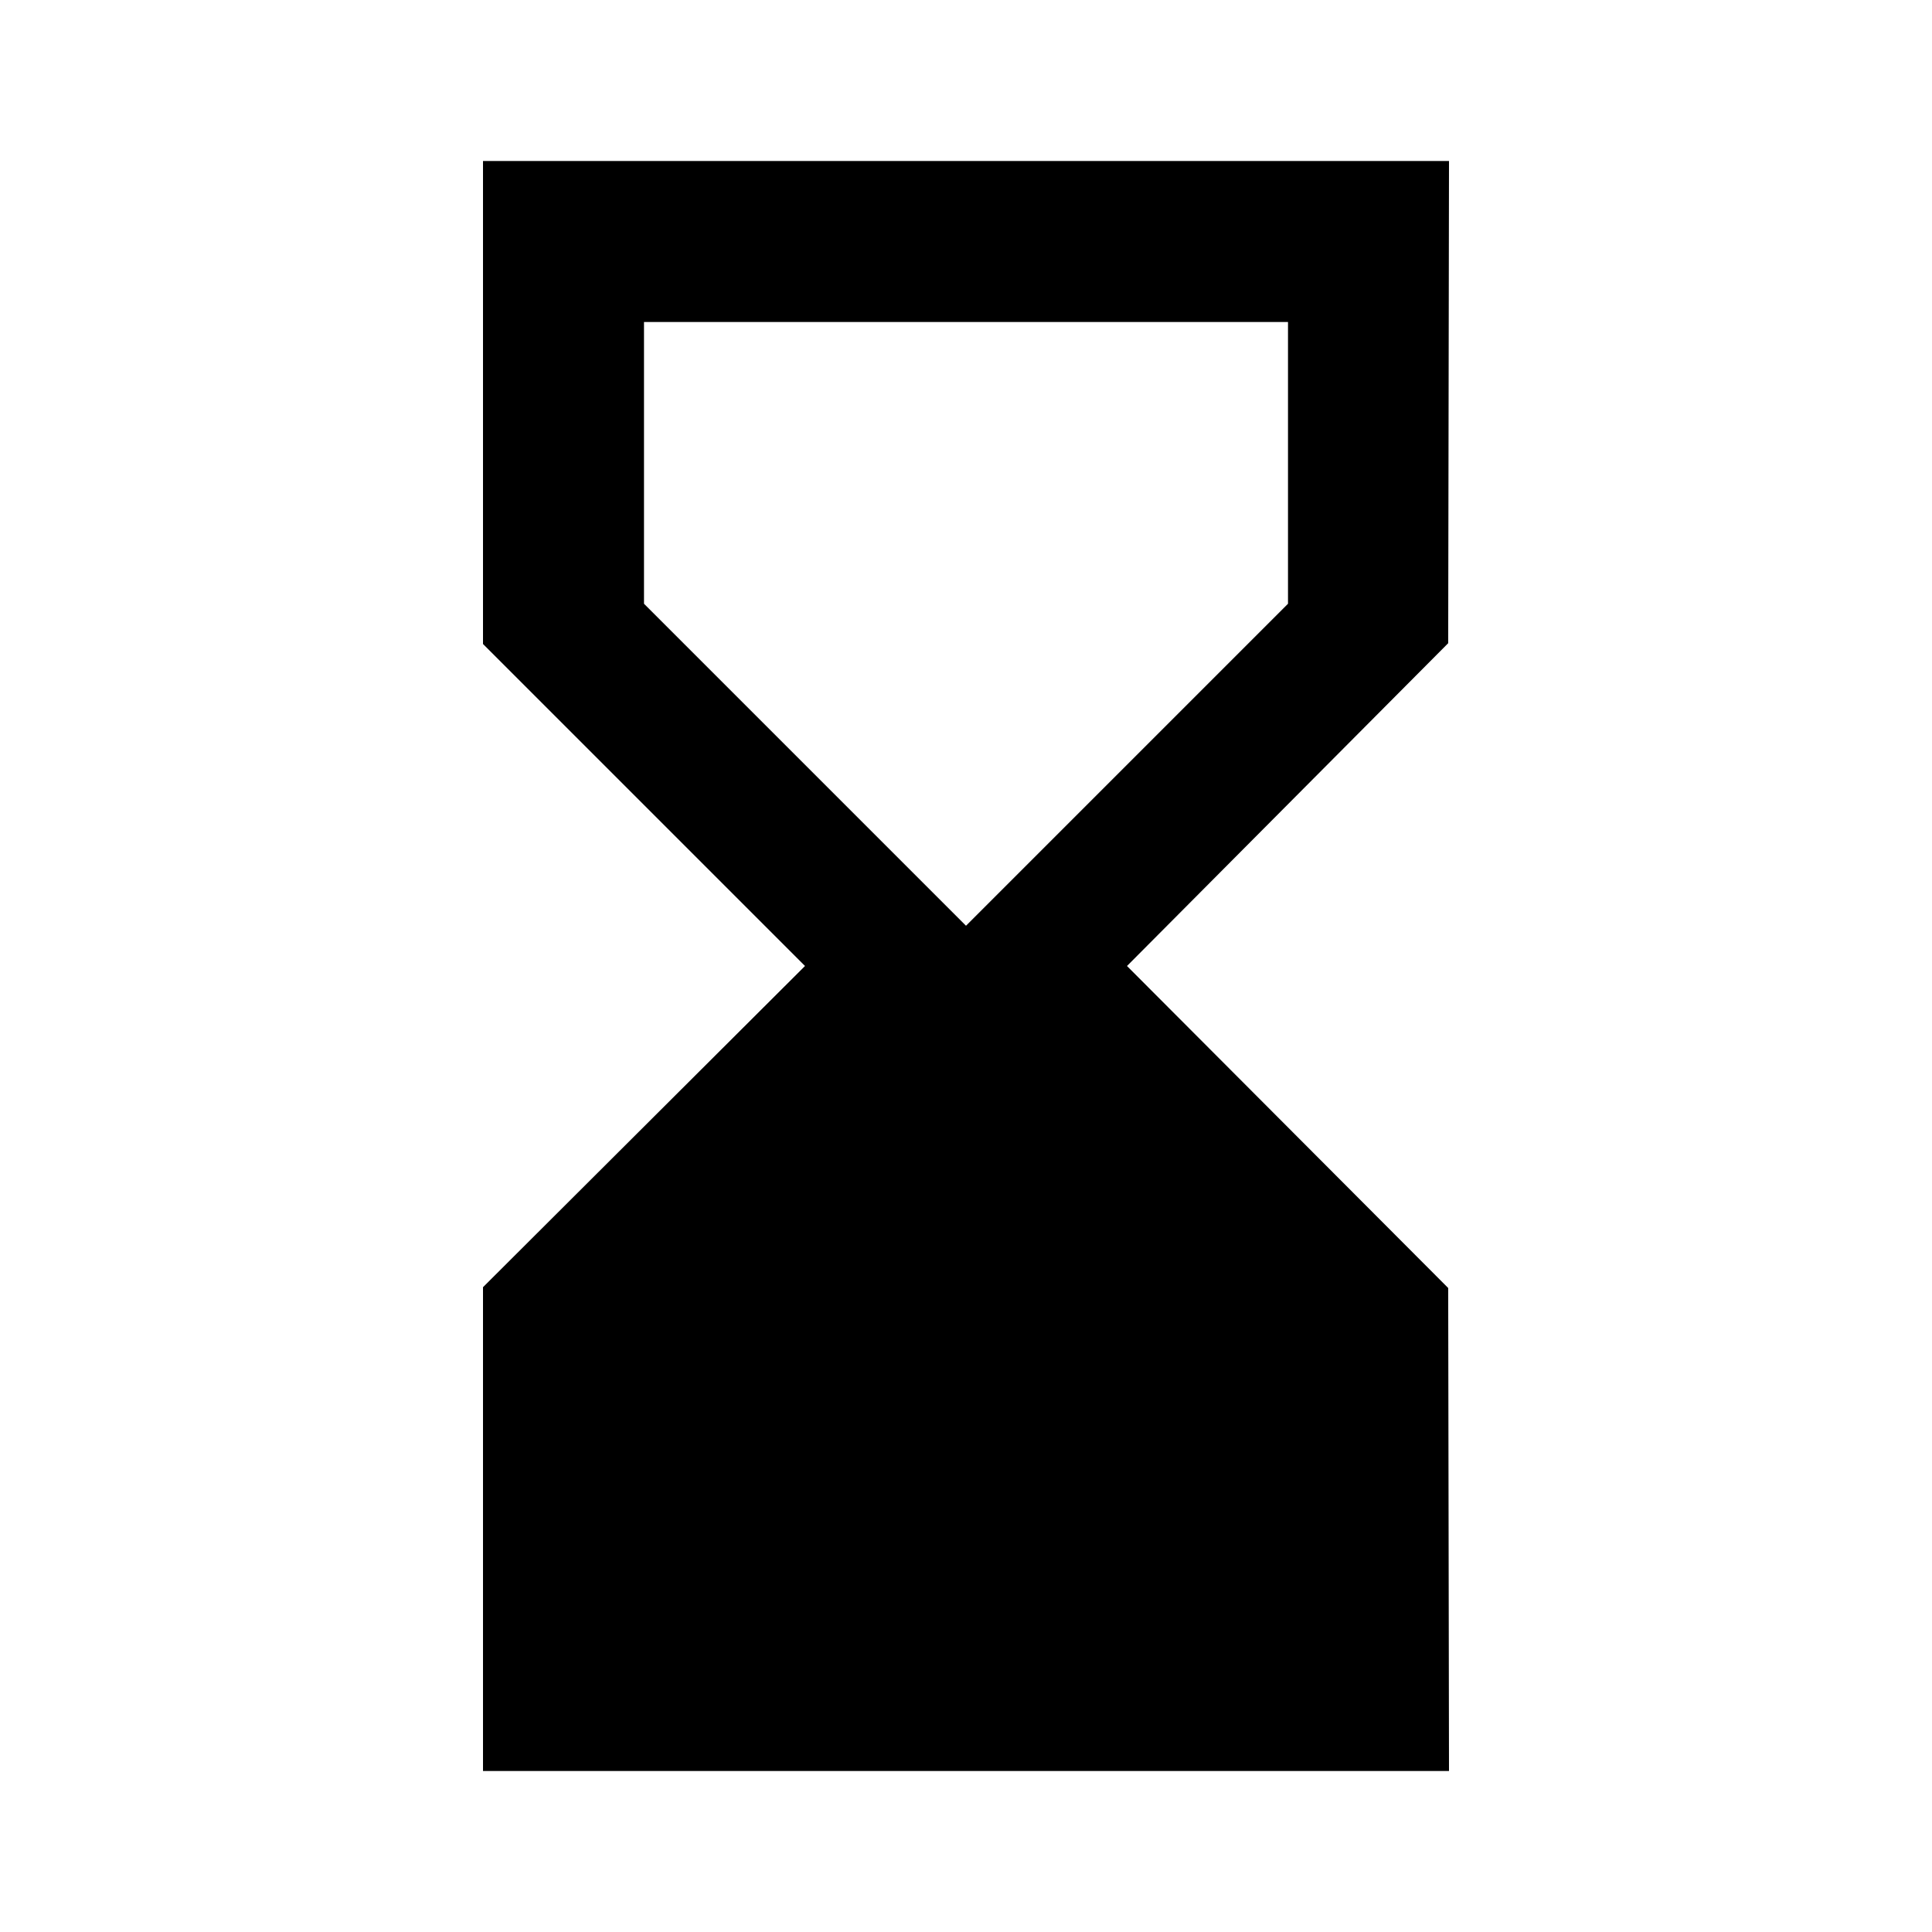 <svg width="24" height="24" viewBox="0 0 24 24" fill="currentColor" xmlns="http://www.w3.org/2000/svg">
<g id="time_hourglass_bottom">
<g id="time_Group">
<path id="Vector" d="M18 22L17.99 16L14 12L17.99 7.99L18 2H6V8L10 12L6 15.99V22H18ZM8 7.5V4H16V7.5L12 11.5L8 7.5Z" />
</g>
</g>
</svg>
